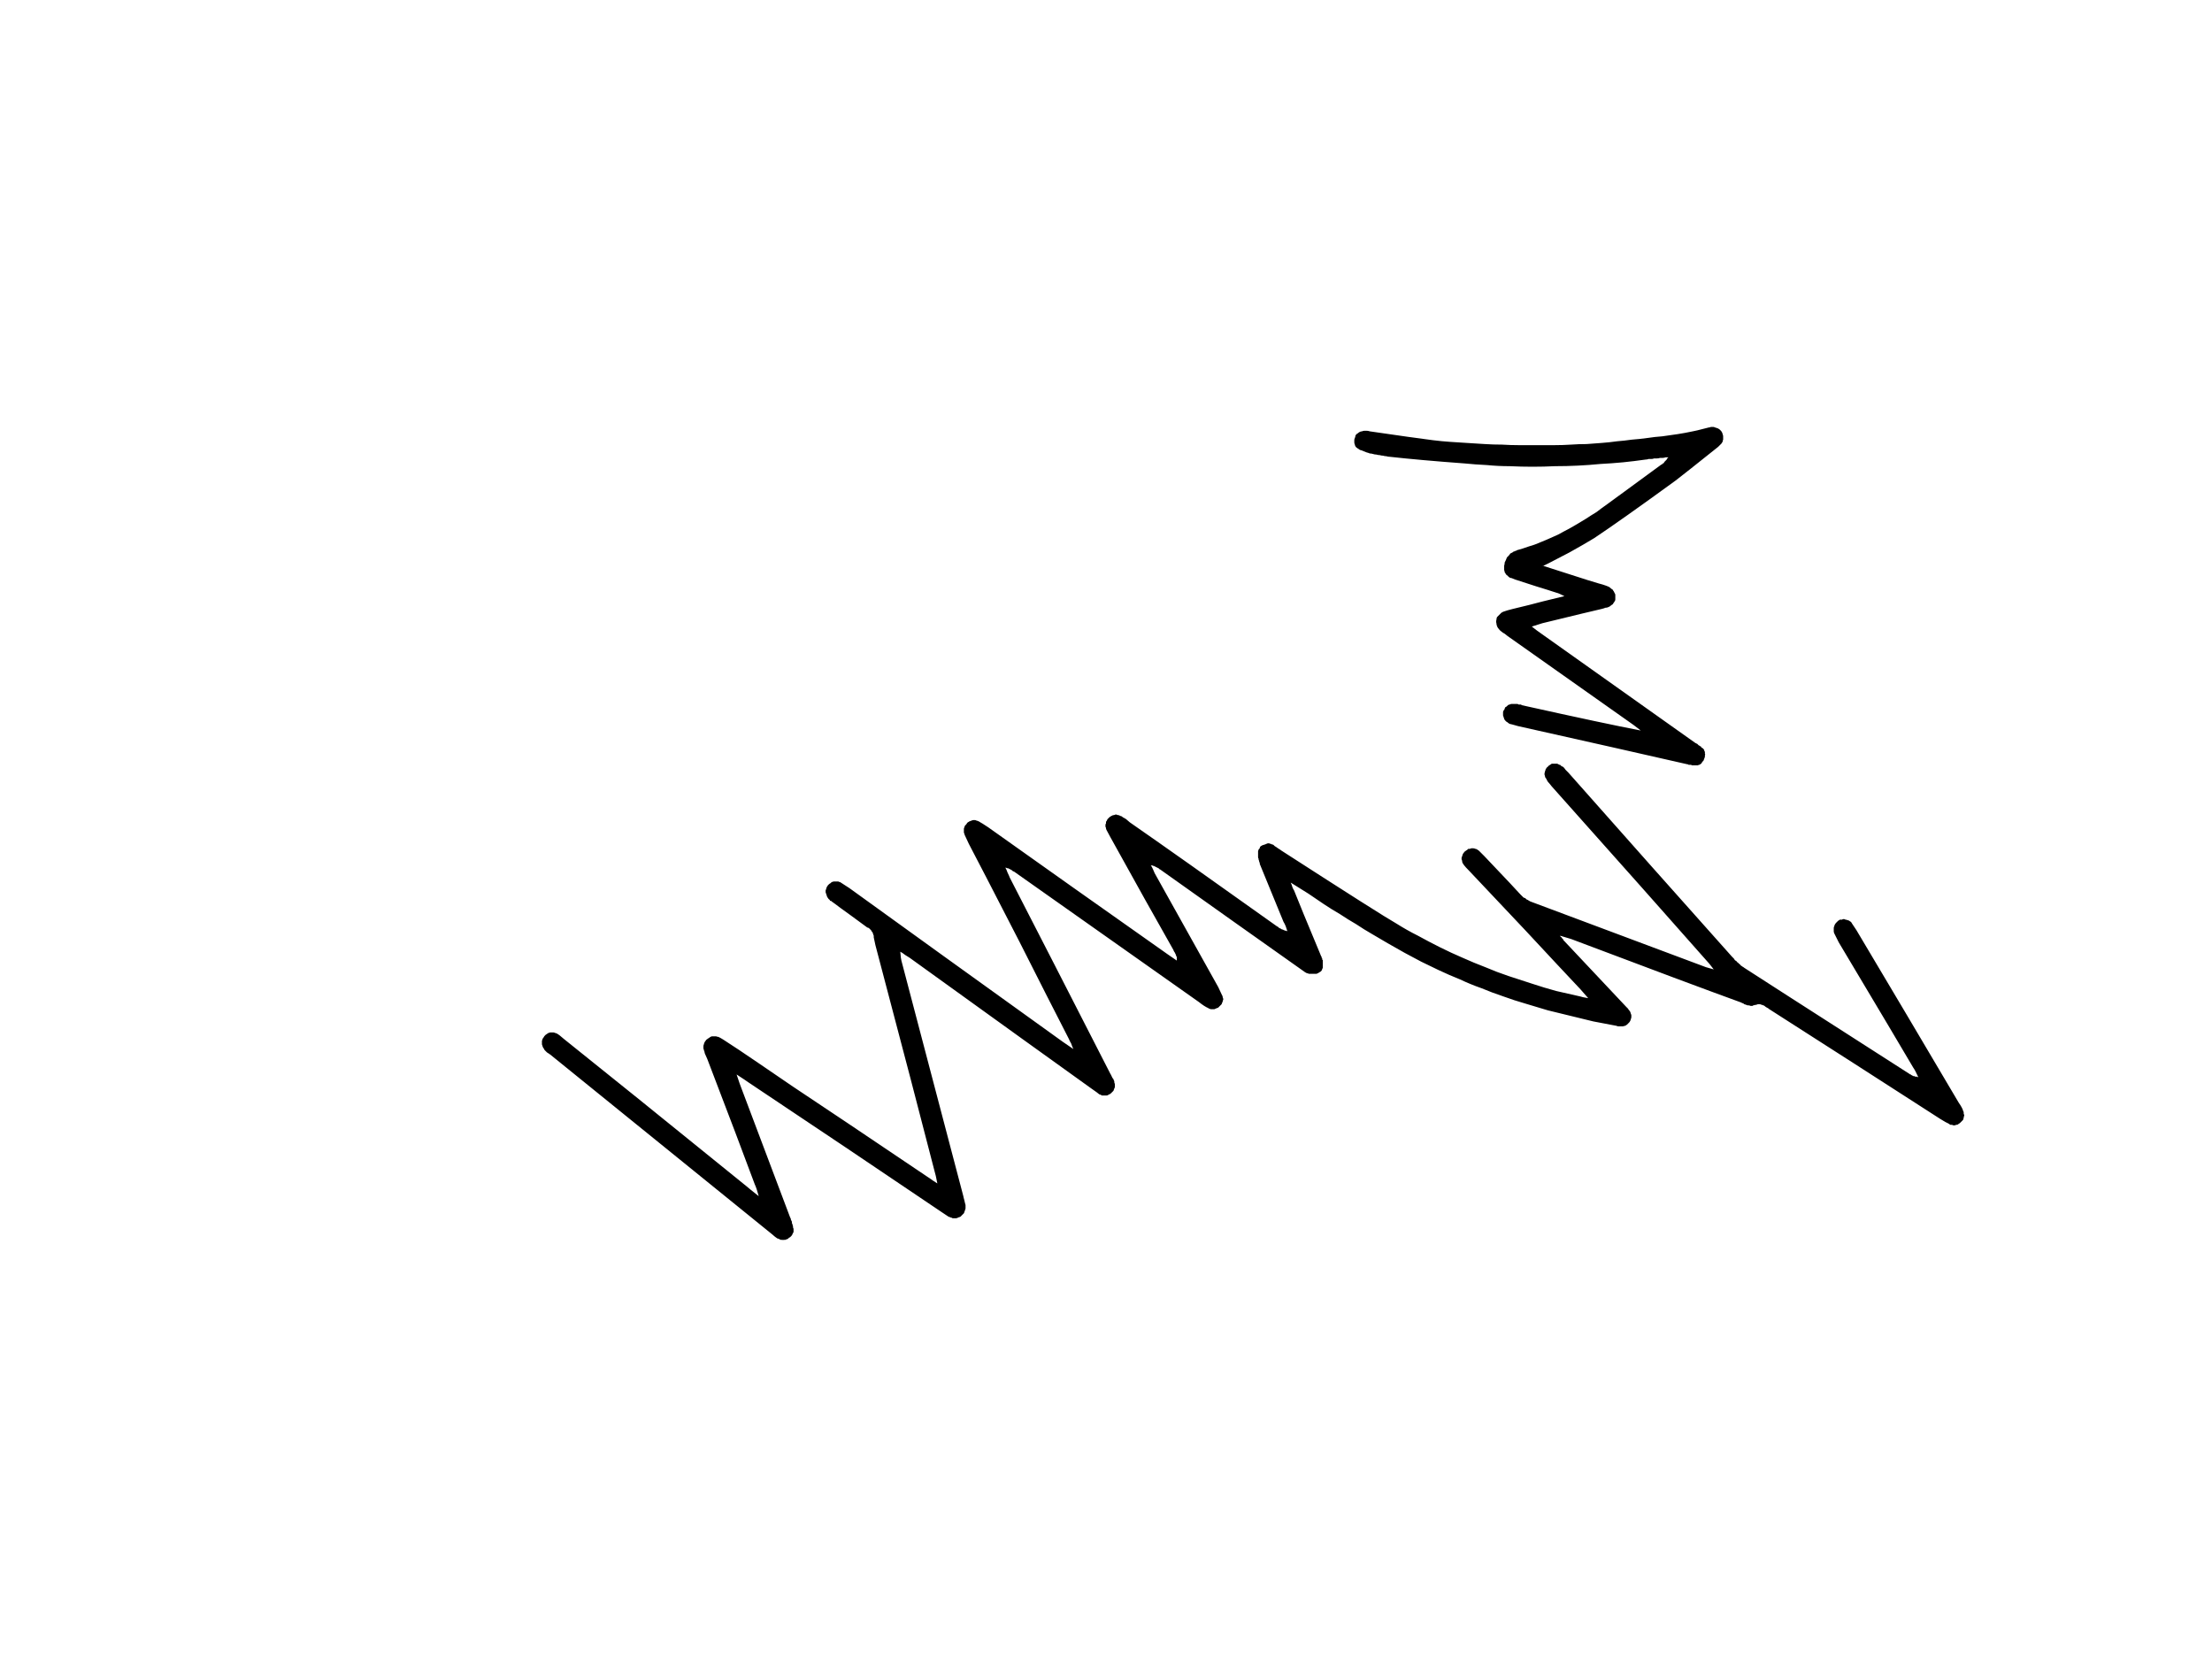 <?xml version="1.0" encoding="UTF-8" standalone="no"?>
<svg xmlns:xlink="http://www.w3.org/1999/xlink" height="150.0px" width="200.0px" xmlns="http://www.w3.org/2000/svg">
  <g transform="matrix(1.0, 0.0, 0.0, 1.0, 50.0, 50.0)">
    <path d="M104.95 37.65 Q104.5 37.05 104.25 36.8 99.8 31.75 90.3 21.1 90.25 21.05 90.1 20.85 89.95 20.7 89.9 20.6 89.85 20.5 89.8 20.4 89.75 20.35 89.7 20.25 89.7 20.15 89.65 20.05 89.65 19.95 89.65 19.9 89.7 19.8 89.7 19.7 89.75 19.65 89.75 19.55 89.8 19.5 89.85 19.4 89.95 19.35 90.0 19.25 90.1 19.2 90.15 19.15 90.25 19.1 90.3 19.05 90.4 19.05 90.5 19.05 90.55 19.05 90.65 19.05 90.75 19.05 90.8 19.05 90.9 19.1 91.0 19.15 91.1 19.15 91.15 19.25 91.25 19.3 91.35 19.35 91.45 19.45 91.55 19.6 91.7 19.75 91.8 19.85 99.5 28.55 106.6 36.5 106.65 36.55 106.75 36.65 106.8 36.7 106.85 36.8 106.9 36.85 107.0 36.9 107.05 37.0 107.15 37.05 107.2 37.1 107.25 37.15 107.35 37.2 107.4 37.3 107.5 37.35 107.55 37.4 107.65 37.45 107.7 37.5 108.3 37.9 122.65 47.1 122.7 47.15 122.75 47.15 122.8 47.15 122.8 47.2 122.85 47.2 122.9 47.25 122.95 47.25 123.0 47.3 123.05 47.3 123.1 47.3 123.15 47.35 123.2 47.35 123.25 47.35 123.35 47.35 123.4 47.4 123.45 47.4 123.15 46.75 123.0 46.55 121.8 44.5 116.25 35.2 115.85 34.4 115.85 34.4 115.8 34.3 115.8 34.2 115.8 34.15 115.8 34.05 115.8 33.95 115.8 33.9 115.8 33.8 115.85 33.75 115.85 33.65 115.9 33.6 115.95 33.5 116.0 33.45 116.05 33.4 116.1 33.35 116.15 33.3 116.2 33.25 116.3 33.2 116.35 33.15 116.45 33.15 116.55 33.15 116.6 33.1 116.7 33.1 116.8 33.1 116.85 33.15 116.95 33.15 117.05 33.2 117.1 33.2 117.2 33.25 117.25 33.3 117.35 33.35 117.4 33.4 117.45 33.5 117.55 33.65 117.85 34.1 122.2 41.4 127.1 49.7 127.45 50.2 127.5 50.45 127.55 50.5 127.55 50.6 127.55 50.65 127.55 50.7 127.6 50.8 127.6 50.85 127.6 50.9 127.55 51.0 127.55 51.05 127.55 51.1 127.5 51.15 127.5 51.25 127.45 51.3 127.4 51.35 127.35 51.4 127.3 51.45 127.25 51.5 127.2 51.55 127.1 51.6 127.05 51.65 127.0 51.7 126.9 51.7 126.85 51.7 126.75 51.75 126.7 51.75 126.65 51.75 126.55 51.75 126.5 51.7 126.4 51.7 126.35 51.7 126.25 51.65 126.2 51.6 125.95 51.5 125.4 51.15 117.8 46.25 109.9 41.2 109.95 41.2 109.75 41.1 109.65 41.05 109.6 41.0 109.55 40.95 109.45 40.9 109.4 40.9 109.3 40.85 109.25 40.85 109.15 40.8 109.05 40.8 108.95 40.8 108.9 40.8 108.8 40.85 108.7 40.85 108.55 40.9 108.5 40.9 108.45 40.95 108.4 40.95 108.3 40.95 108.25 40.95 108.15 40.9 108.1 40.9 108.0 40.9 107.95 40.85 107.85 40.85 107.8 40.8 107.7 40.8 107.7 40.75 107.55 40.7 107.5 40.7 107.45 40.65 102.9 39.0 92.05 34.9 91.75 34.8 91.05 34.6 91.1 34.65 91.1 34.7 91.15 34.75 91.2 34.75 91.2 34.8 91.25 34.85 91.25 34.85 91.3 34.9 91.35 34.95 91.35 34.95 91.35 35.0 91.35 35.0 91.4 35.05 91.4 35.05 91.45 35.1 91.45 35.1 94.65 38.5 97.05 41.05 97.15 41.15 97.2 41.2 97.25 41.3 97.3 41.35 97.4 41.45 97.4 41.5 97.45 41.6 97.45 41.65 97.5 41.75 97.5 41.8 97.5 41.9 97.5 41.95 97.5 42.05 97.45 42.15 97.45 42.2 97.4 42.3 97.35 42.4 97.3 42.45 97.25 42.5 97.2 42.55 97.15 42.6 97.1 42.65 97.0 42.7 96.95 42.75 96.85 42.75 96.75 42.8 96.65 42.8 96.55 42.8 96.45 42.8 96.35 42.8 96.25 42.8 96.15 42.75 95.1 42.55 94.05 42.35 93.0 42.1 92.0 41.85 90.95 41.6 89.95 41.35 88.95 41.05 87.95 40.75 86.9 40.45 85.95 40.1 84.9 39.75 83.95 39.35 82.95 39.0 82.0 38.55 81.0 38.15 80.05 37.7 79.3 37.35 78.5 36.95 77.75 36.55 77.0 36.15 76.3 35.75 75.5 35.3 74.8 34.9 74.05 34.45 73.35 34.05 72.6 33.55 71.9 33.15 71.15 32.65 70.45 32.25 69.7 31.75 69.05 31.3 68.3 30.8 67.8 30.5 66.7 29.8 66.8 30.0 66.85 30.2 66.95 30.45 67.0 30.5 67.55 31.9 69.45 36.45 69.45 36.5 69.5 36.5 69.5 36.55 69.5 36.6 69.5 36.65 69.55 36.65 69.55 36.7 69.55 36.75 69.55 36.8 69.6 36.8 69.6 36.85 69.6 36.9 69.6 36.95 69.6 36.95 69.6 37.0 69.6 37.05 69.6 37.15 69.6 37.2 69.6 37.25 69.6 37.35 69.6 37.4 69.6 37.5 69.6 37.55 69.55 37.6 69.55 37.65 69.5 37.75 69.45 37.8 69.4 37.85 69.35 37.9 69.3 37.9 69.25 37.95 69.15 38.0 69.1 38.0 69.05 38.05 69.0 38.05 68.95 38.05 68.9 38.05 68.8 38.05 68.75 38.05 68.7 38.05 68.65 38.05 68.6 38.05 68.5 38.05 68.45 38.05 68.4 38.05 68.35 38.05 68.25 38.0 68.2 38.0 68.1 38.0 67.5 37.55 62.05 33.7 54.95 28.65 54.9 28.6 54.85 28.6 54.8 28.55 54.75 28.5 54.7 28.5 54.65 28.45 54.6 28.45 54.55 28.4 54.5 28.4 54.45 28.35 54.4 28.35 54.35 28.3 54.25 28.3 54.2 28.25 54.15 28.25 54.05 28.25 54.15 28.35 54.25 28.6 54.35 28.85 54.4 28.95 56.85 33.35 60.15 39.25 60.5 40.0 60.5 40.0 60.55 40.05 60.55 40.15 60.55 40.2 60.6 40.3 60.6 40.35 60.6 40.4 60.55 40.45 60.55 40.55 60.55 40.6 60.5 40.65 60.5 40.7 60.45 40.8 60.4 40.85 60.35 40.9 60.3 40.95 60.25 41.0 60.2 41.05 60.15 41.1 60.1 41.15 60.0 41.15 59.95 41.2 59.9 41.2 59.85 41.25 59.75 41.25 59.7 41.25 59.65 41.25 59.6 41.25 59.5 41.25 59.45 41.25 59.35 41.2 59.3 41.2 59.25 41.15 58.9 41.0 58.4 40.6 53.65 37.25 41.75 28.85 41.7 28.8 41.65 28.8 41.6 28.75 41.55 28.75 41.5 28.7 41.45 28.65 41.4 28.65 41.35 28.6 41.3 28.6 41.25 28.55 41.2 28.55 41.15 28.5 41.1 28.5 41.05 28.5 41.0 28.45 40.9 28.45 41.0 28.6 41.1 28.9 41.25 29.2 41.3 29.35 44.7 35.95 50.4 47.1 50.45 47.15 50.45 47.2 50.5 47.25 50.5 47.3 50.55 47.35 50.55 47.4 50.6 47.45 50.6 47.5 50.65 47.5 50.65 47.55 50.7 47.6 50.7 47.65 50.7 47.7 50.75 47.75 50.75 47.8 50.75 47.85 50.75 47.9 50.8 48.0 50.8 48.05 50.8 48.15 50.8 48.2 50.8 48.3 50.8 48.35 50.75 48.4 50.75 48.45 50.7 48.55 50.7 48.6 50.65 48.65 50.6 48.7 50.55 48.75 50.5 48.8 50.45 48.85 50.4 48.9 50.3 48.95 50.25 48.95 50.2 49.0 50.15 49.05 50.05 49.05 50.0 49.05 49.95 49.05 49.85 49.05 49.8 49.05 49.75 49.05 49.65 49.05 49.6 49.05 49.55 49.0 49.45 48.95 49.4 48.95 49.3 48.85 48.65 48.4 44.25 45.25 32.25 36.6 32.15 36.55 31.85 36.35 31.6 36.15 31.4 36.05 31.45 36.7 31.5 36.85 34.1 46.75 37.1 58.15 37.1 58.2 37.2 58.55 37.25 58.8 37.3 58.95 37.3 59.05 37.3 59.1 37.3 59.2 37.3 59.25 37.3 59.35 37.25 59.4 37.25 59.5 37.2 59.55 37.2 59.6 37.15 59.7 37.1 59.75 37.05 59.8 37.0 59.85 36.95 59.9 36.9 59.95 36.85 60.0 36.8 60.05 36.7 60.05 36.65 60.1 36.6 60.1 36.5 60.15 36.45 60.15 36.35 60.15 36.3 60.15 36.25 60.15 36.15 60.15 36.1 60.15 36.05 60.1 35.95 60.1 35.9 60.05 35.85 60.05 35.75 60.0 35.75 60.0 35.15 59.6 26.5 53.75 17.65 47.85 17.45 47.7 16.6 47.15 16.95 48.2 17.0 48.3 17.7 50.15 21.45 60.1 21.5 60.15 21.5 60.2 21.5 60.3 21.55 60.35 21.55 60.4 21.6 60.45 21.6 60.55 21.6 60.6 21.65 60.65 21.65 60.7 21.65 60.75 21.7 60.85 21.7 60.9 21.7 60.95 21.7 61.0 21.75 61.1 21.75 61.15 21.75 61.25 21.75 61.3 21.75 61.4 21.7 61.45 21.7 61.5 21.65 61.55 21.65 61.6 21.6 61.7 21.55 61.75 21.5 61.8 21.45 61.85 21.4 61.9 21.35 61.9 21.3 61.95 21.25 62.0 21.2 62.05 21.1 62.05 21.05 62.1 21.0 62.1 20.95 62.1 20.85 62.1 20.8 62.15 20.75 62.1 20.7 62.1 20.6 62.1 20.55 62.1 20.5 62.05 20.45 62.05 20.4 62.0 20.3 62.0 20.25 61.95 20.15 61.9 19.75 61.55 8.75 52.65 -0.25 45.35 -0.3 45.3 -0.35 45.3 -0.35 45.25 -0.4 45.25 -0.45 45.2 -0.5 45.2 -0.5 45.15 -0.55 45.15 -0.6 45.1 -0.65 45.05 -0.65 45.05 -0.7 45.0 -0.75 44.95 -0.75 44.95 -0.8 44.9 -0.8 44.85 -0.85 44.8 -0.9 44.7 -0.95 44.65 -0.95 44.55 -1.0 44.5 -1.0 44.4 -1.0 44.35 -1.0 44.25 -1.0 44.15 -1.0 44.1 -0.95 44.0 -0.95 43.95 -0.9 43.85 -0.85 43.8 -0.8 43.7 -0.75 43.65 -0.7 43.6 -0.65 43.55 -0.55 43.5 -0.5 43.45 -0.45 43.4 -0.4 43.4 -0.3 43.35 -0.25 43.35 -0.15 43.35 -0.1 43.35 -0.05 43.35 0.05 43.35 0.1 43.35 0.2 43.4 0.25 43.4 0.35 43.45 0.55 43.55 1.0 43.95 6.2 48.1 17.55 57.3 17.65 57.4 18.6 58.15 18.4 57.4 18.25 57.1 16.9 53.45 13.95 45.75 13.8 45.4 13.75 45.3 13.7 45.2 13.7 45.1 13.65 45.0 13.65 44.95 13.6 44.85 13.6 44.75 13.6 44.65 13.6 44.6 13.6 44.5 13.65 44.4 13.65 44.35 13.7 44.25 13.75 44.15 13.8 44.1 13.85 44.0 13.95 43.95 14.0 43.9 14.1 43.85 14.15 43.8 14.25 43.75 14.3 43.7 14.4 43.7 14.5 43.7 14.6 43.7 14.65 43.7 14.75 43.7 14.85 43.75 14.95 43.75 15.05 43.8 15.15 43.85 15.25 43.9 15.4 44.0 16.65 44.8 18.55 46.1 21.25 47.95 21.7 48.25 25.25 50.6 34.15 56.6 34.2 56.65 34.75 57.0 34.6 56.2 34.5 55.9 32.85 49.45 29.15 35.45 29.0 34.8 29.0 34.75 29.0 34.65 29.0 34.6 28.95 34.5 28.95 34.45 28.9 34.4 28.9 34.3 28.85 34.25 28.8 34.2 28.8 34.15 28.75 34.1 28.7 34.05 28.65 34.0 28.6 33.95 28.55 33.9 28.5 33.9 28.4 33.85 27.85 33.45 26.9 32.75 25.85 32.0 25.4 31.65 25.35 31.65 25.35 31.6 25.3 31.6 25.25 31.55 25.25 31.55 25.2 31.5 25.15 31.5 25.15 31.45 25.1 31.45 25.05 31.45 25.05 31.4 25.0 31.35 25.0 31.35 24.95 31.3 24.9 31.3 24.9 31.25 24.85 31.2 24.8 31.1 24.75 31.05 24.75 30.95 24.7 30.9 24.7 30.8 24.65 30.75 24.65 30.65 24.65 30.6 24.65 30.5 24.7 30.4 24.7 30.35 24.75 30.25 24.75 30.2 24.8 30.15 24.85 30.05 24.9 30.0 24.95 29.95 25.0 29.9 25.1 29.85 25.15 29.8 25.2 29.75 25.3 29.75 25.35 29.7 25.4 29.7 25.5 29.7 25.55 29.7 25.65 29.7 25.7 29.7 25.8 29.7 25.85 29.75 25.95 29.75 26.2 29.9 26.8 30.3 34.2 35.65 46.1 44.2 46.25 44.3 47.05 44.85 46.95 44.65 46.85 44.35 46.7 44.1 46.65 43.95 44.9 40.55 42.15 35.1 38.5 28.0 37.6 26.3 37.25 25.55 37.25 25.55 37.2 25.45 37.2 25.4 37.15 25.3 37.15 25.25 37.15 25.15 37.15 25.1 37.15 25.0 37.15 24.95 37.15 24.85 37.2 24.8 37.2 24.75 37.25 24.65 37.3 24.6 37.35 24.55 37.4 24.5 37.45 24.4 37.5 24.35 37.6 24.3 37.65 24.25 37.7 24.25 37.8 24.2 37.85 24.2 37.9 24.15 38.0 24.15 38.05 24.15 38.15 24.15 38.2 24.15 38.3 24.2 38.35 24.2 38.45 24.25 38.5 24.25 38.55 24.3 38.75 24.4 39.35 24.8 46.8 30.1 55.6 36.3 56.05 36.6 56.4 36.85 56.4 36.75 56.4 36.7 56.4 36.65 56.4 36.55 56.4 36.5 56.35 36.45 56.35 36.4 56.3 36.3 56.3 36.25 56.25 36.2 56.25 36.15 56.2 36.1 56.1 35.95 56.15 36.0 56.1 35.95 56.1 35.9 53.8 31.85 50.4 25.7 50.1 25.15 50.05 25.05 50.0 24.95 50.0 24.9 50.0 24.8 49.95 24.75 49.95 24.65 49.95 24.6 49.95 24.5 50.0 24.45 50.0 24.35 50.0 24.3 50.05 24.25 50.1 24.15 50.1 24.1 50.15 24.05 50.2 24.0 50.3 23.9 50.35 23.85 50.45 23.8 50.5 23.75 50.55 23.75 50.6 23.7 50.7 23.7 50.75 23.7 50.85 23.65 50.9 23.65 50.95 23.65 51.05 23.7 51.1 23.7 51.2 23.7 51.25 23.75 51.35 23.8 51.4 23.8 51.5 23.9 51.8 24.05 52.05 24.25 52.15 24.35 56.4 27.3 65.45 33.75 65.55 33.8 65.55 33.8 65.6 33.85 65.65 33.9 65.7 33.9 65.75 33.95 65.8 33.95 65.85 34.0 65.9 34.05 66.0 34.05 66.05 34.1 66.1 34.1 66.15 34.15 66.25 34.15 66.3 34.15 66.4 34.2 66.35 34.05 66.25 33.75 66.15 33.5 66.05 33.35 66.0 33.25 64.0 28.35 64.0 28.3 63.95 28.25 63.95 28.2 63.9 28.1 63.9 28.05 63.9 28.0 63.85 27.95 63.85 27.9 63.85 27.8 63.8 27.75 63.8 27.7 63.8 27.65 63.75 27.6 63.75 27.5 63.75 27.45 63.75 27.4 63.75 27.3 63.75 27.25 63.75 27.15 63.75 27.1 63.75 27.0 63.75 26.95 63.8 26.85 63.8 26.8 63.85 26.75 63.9 26.7 63.9 26.6 63.95 26.55 64.0 26.5 64.1 26.45 64.15 26.4 64.25 26.4 64.3 26.35 64.4 26.35 64.45 26.3 64.5 26.3 64.6 26.25 64.65 26.25 64.7 26.25 64.75 26.25 64.85 26.3 64.9 26.3 64.95 26.3 65.0 26.35 65.1 26.35 65.15 26.4 65.2 26.45 65.25 26.5 65.35 26.55 65.55 26.7 65.8 26.85 65.85 26.9 75.0 32.8 76.25 33.5 77.2 34.1 78.2 34.6 79.2 35.15 80.2 35.65 81.2 36.15 82.25 36.6 83.25 37.05 84.3 37.45 85.35 37.9 86.4 38.25 87.45 38.6 88.55 38.95 89.6 39.3 90.7 39.6 91.8 39.85 92.9 40.1 93.0 40.15 93.6 40.25 93.0 39.55 92.9 39.45 91.2 37.65 87.9 34.1 84.5 30.5 82.85 28.75 82.5 28.4 82.35 28.2 82.3 28.1 82.25 28.05 82.2 27.95 82.2 27.85 82.2 27.8 82.15 27.7 82.15 27.65 82.15 27.55 82.2 27.45 82.2 27.4 82.25 27.3 82.25 27.25 82.3 27.15 82.35 27.1 82.4 27.0 82.5 26.95 82.55 26.9 82.65 26.85 82.7 26.8 82.75 26.75 82.85 26.75 82.9 26.75 83.0 26.7 83.05 26.7 83.15 26.7 83.2 26.7 83.3 26.7 83.4 26.75 83.45 26.75 83.55 26.8 83.6 26.85 83.7 26.9 83.8 27.0 84.2 27.4 87.15 30.5 87.45 30.85 87.5 30.9 87.55 30.95 87.6 31.0 87.65 31.05 87.7 31.1 87.75 31.15 87.85 31.2 87.9 31.2 87.95 31.25 88.0 31.3 88.05 31.35 88.1 31.35 88.2 31.4 88.25 31.45 88.3 31.45 88.35 31.5 96.35 34.5 104.25 37.45 104.8 37.6 104.95 37.65 L104.95 37.65" fill="#000000" fill-rule="evenodd" stroke="none"/>
    <path d="M89.5 1.15 Q91.05 1.65 93.55 2.45 94.85 2.85 94.9 2.85 95.05 2.9 95.2 2.95 95.3 3.0 95.45 3.05 95.55 3.1 95.65 3.2 95.7 3.25 95.8 3.3 95.85 3.4 95.9 3.45 95.95 3.55 96.0 3.65 96.05 3.7 96.05 3.8 96.05 3.9 96.05 4.0 96.05 4.1 96.05 4.2 96.05 4.3 96.0 4.35 95.95 4.45 95.9 4.5 95.85 4.6 95.8 4.65 95.7 4.7 95.65 4.75 95.55 4.85 95.4 4.9 95.3 4.95 95.15 4.95 95.05 5.0 94.85 5.05 93.75 5.3 89.45 6.35 89.15 6.45 88.5 6.65 88.55 6.7 88.95 7.0 89.15 7.15 89.3 7.25 92.05 9.2 103.25 17.15 103.3 17.2 103.35 17.2 103.4 17.25 103.45 17.25 103.5 17.3 103.5 17.3 103.55 17.35 103.6 17.4 103.65 17.4 103.7 17.45 103.75 17.5 103.8 17.5 103.8 17.55 103.85 17.6 103.9 17.6 103.95 17.65 104.0 17.7 104.05 17.75 104.1 17.8 104.1 17.9 104.15 17.95 104.15 18.0 104.15 18.1 104.15 18.15 104.2 18.2 104.15 18.3 104.15 18.35 104.15 18.4 104.15 18.5 104.1 18.55 104.1 18.6 104.05 18.7 104.05 18.75 104.0 18.8 103.95 18.85 103.9 18.9 103.9 18.95 103.85 19.0 103.8 19.05 103.75 19.1 103.7 19.1 103.65 19.15 103.6 19.15 103.5 19.2 103.45 19.2 103.4 19.2 103.35 19.2 103.25 19.2 103.2 19.2 103.15 19.2 103.1 19.2 103.05 19.2 103.05 19.2 103.0 19.2 102.95 19.2 102.9 19.15 102.85 19.15 102.8 19.15 102.75 19.15 102.7 19.15 102.65 19.15 102.6 19.1 102.55 19.1 102.55 19.1 96.65 17.75 87.25 15.65 86.55 15.45 86.5 15.45 86.4 15.4 86.35 15.35 86.3 15.3 86.2 15.25 86.15 15.2 86.1 15.15 86.05 15.1 86.0 15.0 86.0 14.95 85.95 14.85 85.95 14.8 85.9 14.7 85.9 14.65 85.9 14.55 85.9 14.45 85.9 14.4 85.9 14.3 85.95 14.25 86.0 14.15 86.05 14.1 86.05 14.0 86.1 13.95 86.2 13.9 86.25 13.85 86.3 13.8 86.35 13.75 86.45 13.7 86.5 13.7 86.6 13.65 86.65 13.65 86.75 13.65 86.85 13.65 86.9 13.65 86.95 13.65 87.0 13.65 87.05 13.65 87.05 13.65 87.1 13.65 87.15 13.65 87.2 13.65 87.25 13.65 87.3 13.7 87.35 13.7 87.4 13.7 87.45 13.7 87.5 13.7 87.65 13.75 87.55 13.75 95.2 15.45 98.35 16.05 97.9 15.7 97.7 15.55 94.3 13.15 86.3 7.5 86.25 7.45 86.05 7.3 85.85 7.2 85.75 7.1 85.6 7.0 85.5 6.85 85.4 6.75 85.35 6.6 85.3 6.45 85.3 6.35 85.25 6.2 85.3 6.05 85.3 5.95 85.35 5.8 85.45 5.7 85.55 5.6 85.65 5.5 85.75 5.4 85.9 5.3 86.1 5.25 86.35 5.15 88.25 4.7 89.15 4.45 91.45 3.9 90.85 3.6 90.75 3.6 90.0 3.35 88.85 3.0 87.3 2.5 87.0 2.4 86.85 2.35 86.75 2.3 86.65 2.25 86.55 2.25 86.45 2.2 86.35 2.1 86.3 2.05 86.25 2.0 86.15 1.95 86.15 1.9 86.1 1.8 86.05 1.75 86.05 1.65 86.0 1.55 86.0 1.5 86.0 1.4 86.0 1.25 86.0 1.15 86.05 1.0 86.05 0.85 86.1 0.75 86.15 0.65 86.2 0.55 86.25 0.4 86.35 0.3 86.4 0.25 86.5 0.15 86.55 0.05 86.65 0.0 86.75 -0.05 86.85 -0.15 86.95 -0.15 87.0 -0.15 87.0 -0.2 87.05 -0.2 87.1 -0.2 87.1 -0.25 87.15 -0.25 87.7 -0.4 88.25 -0.6 88.8 -0.75 89.35 -1.0 89.85 -1.2 90.4 -1.45 90.9 -1.65 91.4 -1.95 91.9 -2.2 92.4 -2.5 92.9 -2.8 93.4 -3.1 93.85 -3.4 94.35 -3.7 94.8 -4.05 95.3 -4.4 96.25 -5.1 100.15 -7.95 100.2 -8.0 100.25 -8.0 100.3 -8.05 100.35 -8.1 100.4 -8.1 100.45 -8.15 100.45 -8.2 100.5 -8.25 100.55 -8.3 100.6 -8.35 100.65 -8.4 100.7 -8.45 100.7 -8.5 100.75 -8.55 100.8 -8.6 100.85 -8.65 100.7 -8.65 100.6 -8.65 100.45 -8.6 100.35 -8.6 100.2 -8.6 100.1 -8.6 99.95 -8.55 99.8 -8.55 99.7 -8.55 99.55 -8.55 99.45 -8.5 99.3 -8.5 99.2 -8.5 99.05 -8.5 98.95 -8.45 98.8 -8.45 97.75 -8.3 96.75 -8.2 95.7 -8.1 94.7 -8.05 93.7 -7.95 92.65 -7.9 91.65 -7.85 90.6 -7.85 89.6 -7.8 88.55 -7.8 87.55 -7.8 86.5 -7.85 85.45 -7.85 84.45 -7.95 83.4 -8.0 82.4 -8.1 78.35 -8.4 75.65 -8.7 75.5 -8.7 75.35 -8.75 75.2 -8.75 75.05 -8.8 74.9 -8.8 74.75 -8.85 74.6 -8.85 74.45 -8.9 74.3 -8.9 74.15 -8.95 74.0 -9.0 73.85 -9.0 73.75 -9.05 73.55 -9.1 73.45 -9.15 73.3 -9.2 73.15 -9.25 73.05 -9.3 72.95 -9.3 72.85 -9.4 72.75 -9.45 72.7 -9.5 72.6 -9.55 72.55 -9.65 72.5 -9.75 72.5 -9.8 72.45 -9.9 72.45 -10.0 72.45 -10.1 72.45 -10.2 72.45 -10.3 72.5 -10.4 72.55 -10.5 72.55 -10.6 72.6 -10.7 72.65 -10.75 72.75 -10.8 72.8 -10.85 72.85 -10.9 72.95 -10.95 73.05 -11.0 73.15 -11.0 73.25 -11.05 73.35 -11.05 73.45 -11.05 73.6 -11.05 73.7 -11.05 73.85 -11.0 77.95 -10.4 79.55 -10.2 80.35 -10.1 81.1 -10.05 81.9 -10.0 82.65 -9.95 83.45 -9.9 84.25 -9.85 85.0 -9.8 85.8 -9.8 86.6 -9.75 87.35 -9.75 88.15 -9.75 88.9 -9.75 89.7 -9.75 90.5 -9.75 91.3 -9.75 92.05 -9.8 92.75 -9.85 93.45 -9.85 94.1 -9.9 94.8 -9.95 95.5 -10.0 96.2 -10.1 96.85 -10.15 97.55 -10.25 98.25 -10.3 98.95 -10.4 99.6 -10.5 100.3 -10.55 101.0 -10.65 101.7 -10.75 102.35 -10.85 103.05 -11.0 103.15 -11.0 104.5 -11.35 104.6 -11.35 104.7 -11.4 104.8 -11.4 104.9 -11.4 105.0 -11.4 105.05 -11.35 105.15 -11.35 105.2 -11.3 105.3 -11.3 105.35 -11.25 105.45 -11.2 105.5 -11.15 105.55 -11.1 105.6 -11.05 105.65 -11.0 105.7 -10.9 105.75 -10.8 105.75 -10.75 105.8 -10.65 105.8 -10.55 105.8 -10.5 105.8 -10.4 105.8 -10.3 105.8 -10.25 105.75 -10.15 105.75 -10.05 105.7 -10.0 105.65 -9.9 105.6 -9.85 105.5 -9.75 105.45 -9.7 105.35 -9.6 102.35 -7.2 101.5 -6.55 96.55 -2.95 94.15 -1.35 93.25 -0.8 91.9 -0.05 89.25 1.35 89.5 1.15 L89.5 1.15" fill="#000000" fill-rule="evenodd" stroke="none"/>
  </g>
</svg>
